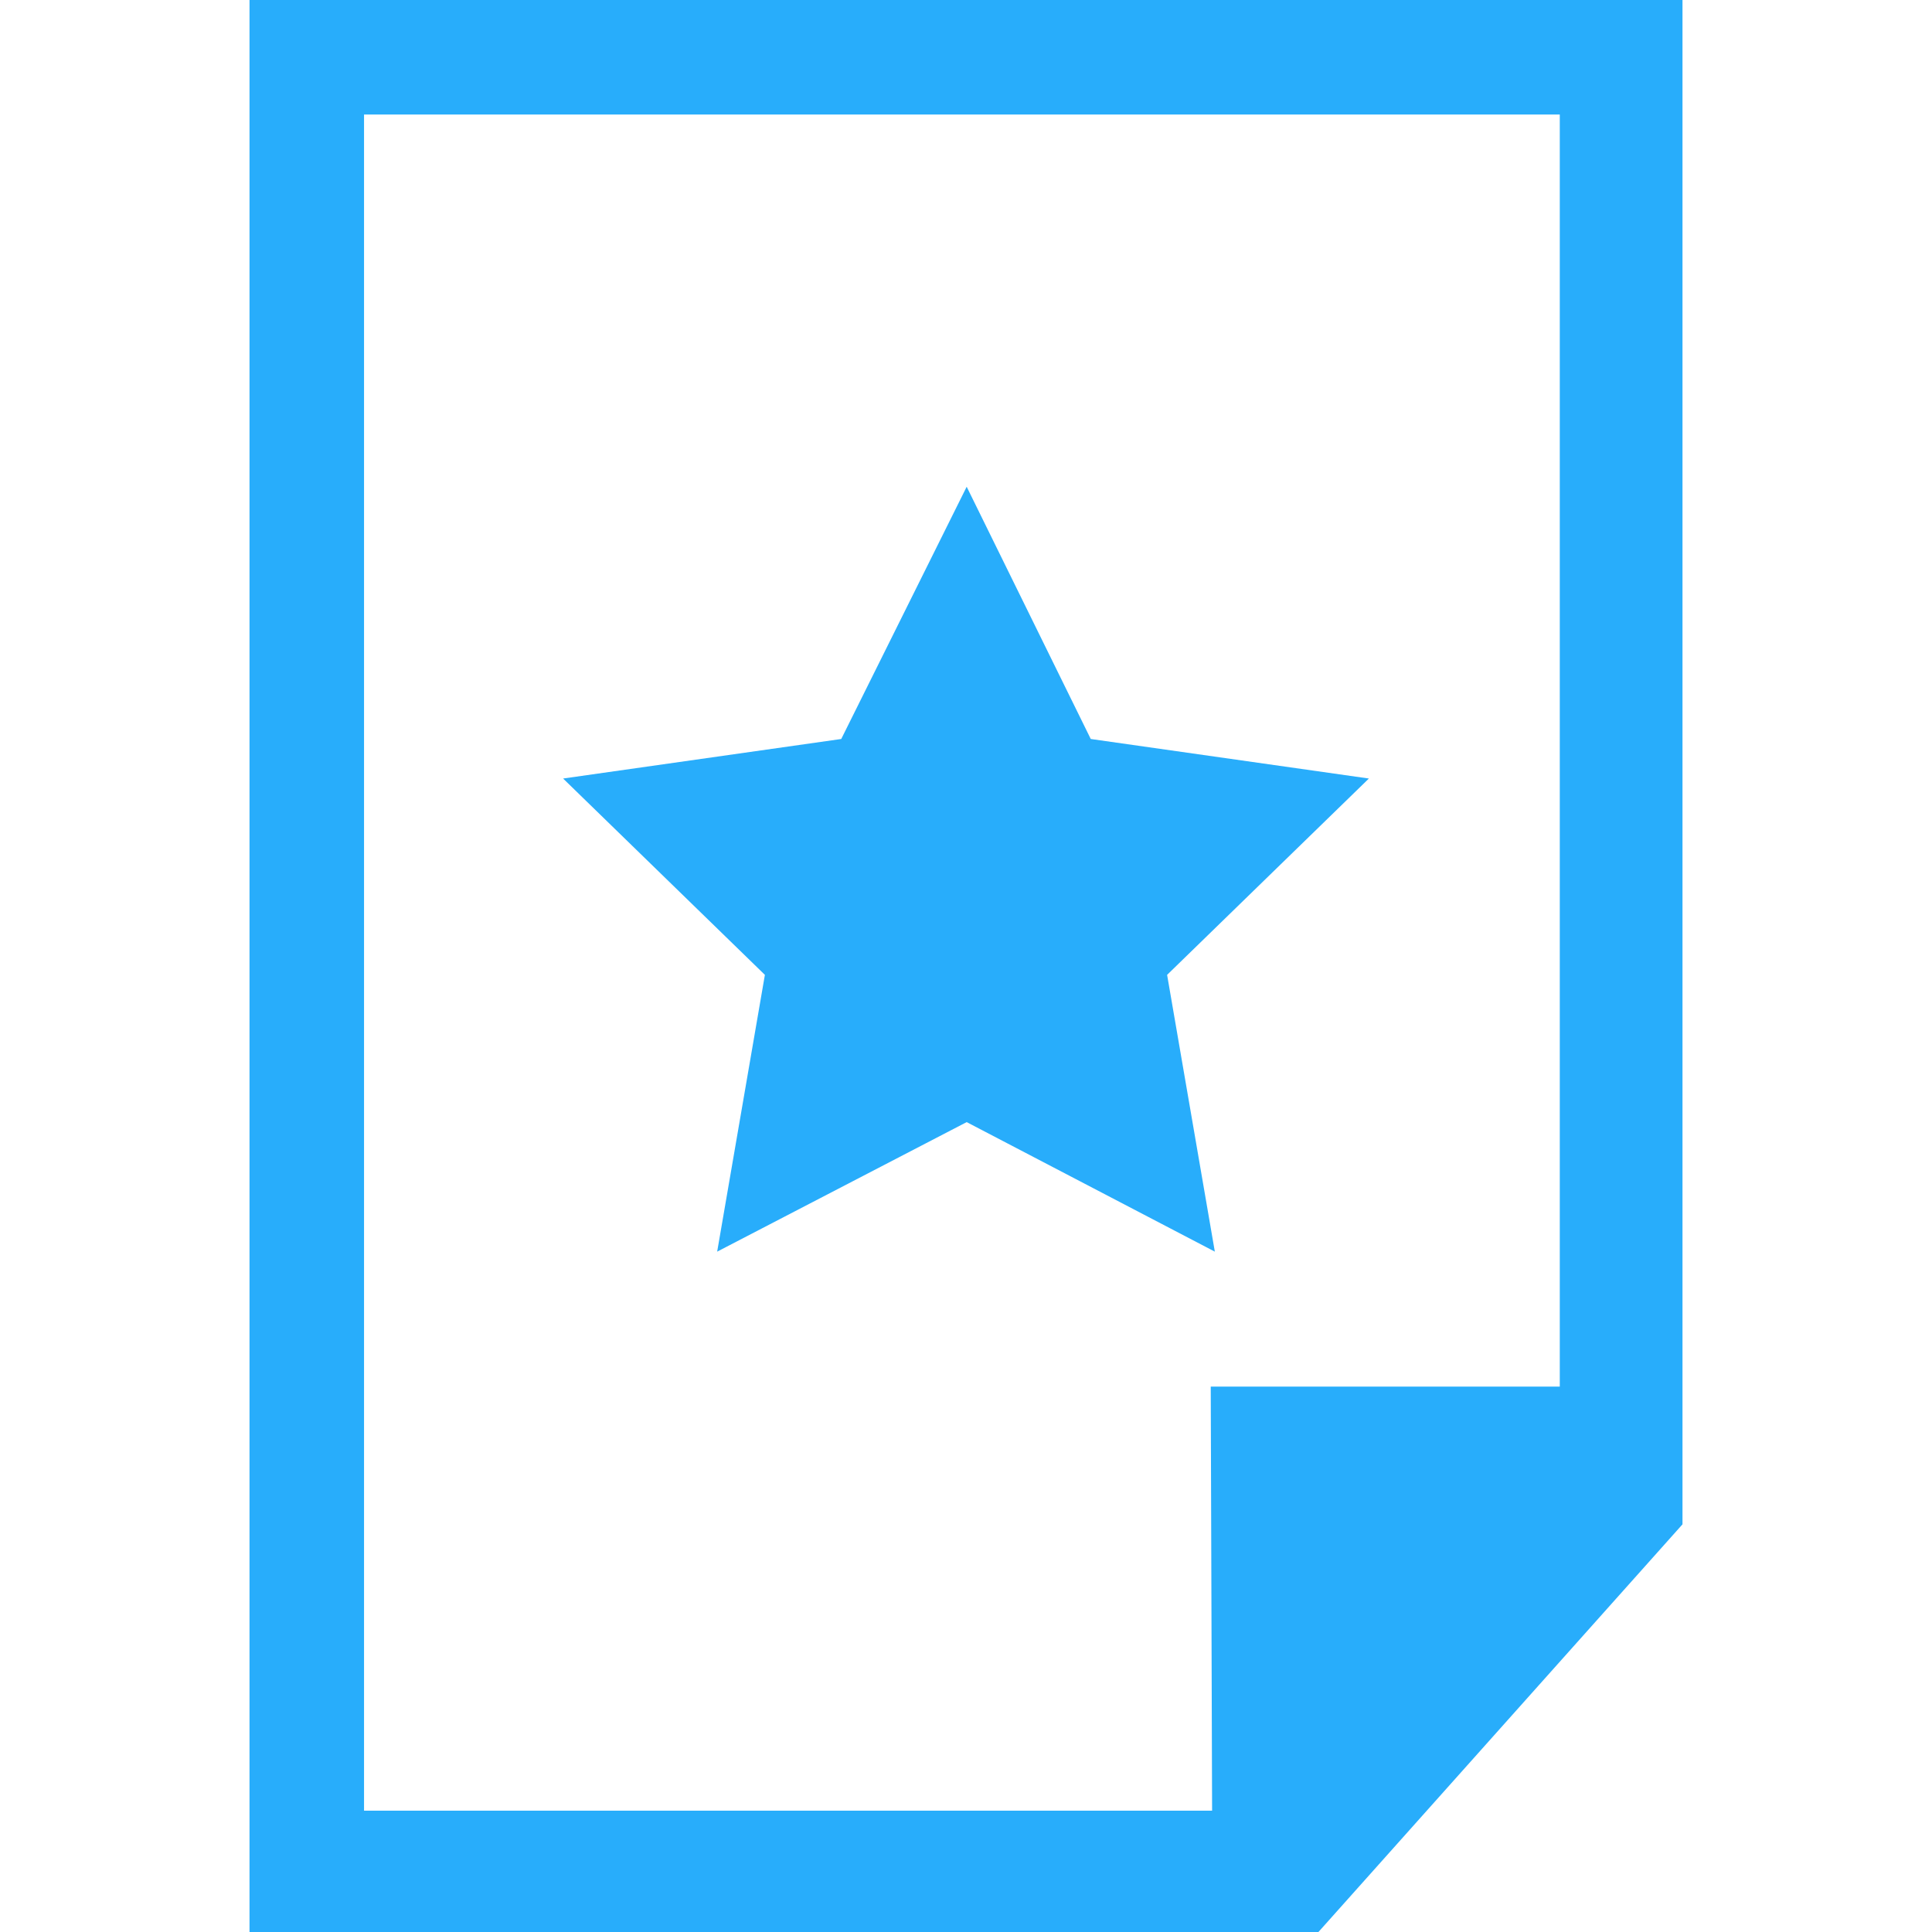 <?xml version="1.0" encoding="utf-8"?>
<!-- Generator: Adobe Illustrator 24.2.1, SVG Export Plug-In . SVG Version: 6.00 Build 0)  -->
<svg version="1.1" id="Capa_1" xmlns="http://www.w3.org/2000/svg" xmlns:xlink="http://www.w3.org/1999/xlink" x="0px" y="0px"
	 viewBox="0 0 141.7 141.7" style="enable-background:new 0 0 141.7 141.7;" xml:space="preserve">
<style type="text/css">
	.st0{fill:#28ADFB;}
</style>
<g>
	<path class="st0" d="M18.3,0v141.7h78.4l26.7-29.9V0H18.3z M114.4,101.7l-25.6,0l0.1,31.1H26.7V8.4h87.7V101.7z"/>
	<polygon class="st0" points="52.6,91.8 70.9,82.3 89.1,91.8 85.6,71.5 100.4,57.1 80,54.2 70.9,35.7 61.7,54.2 41.3,57.1 
		56.1,71.5 	"/>
</g>
</svg>

